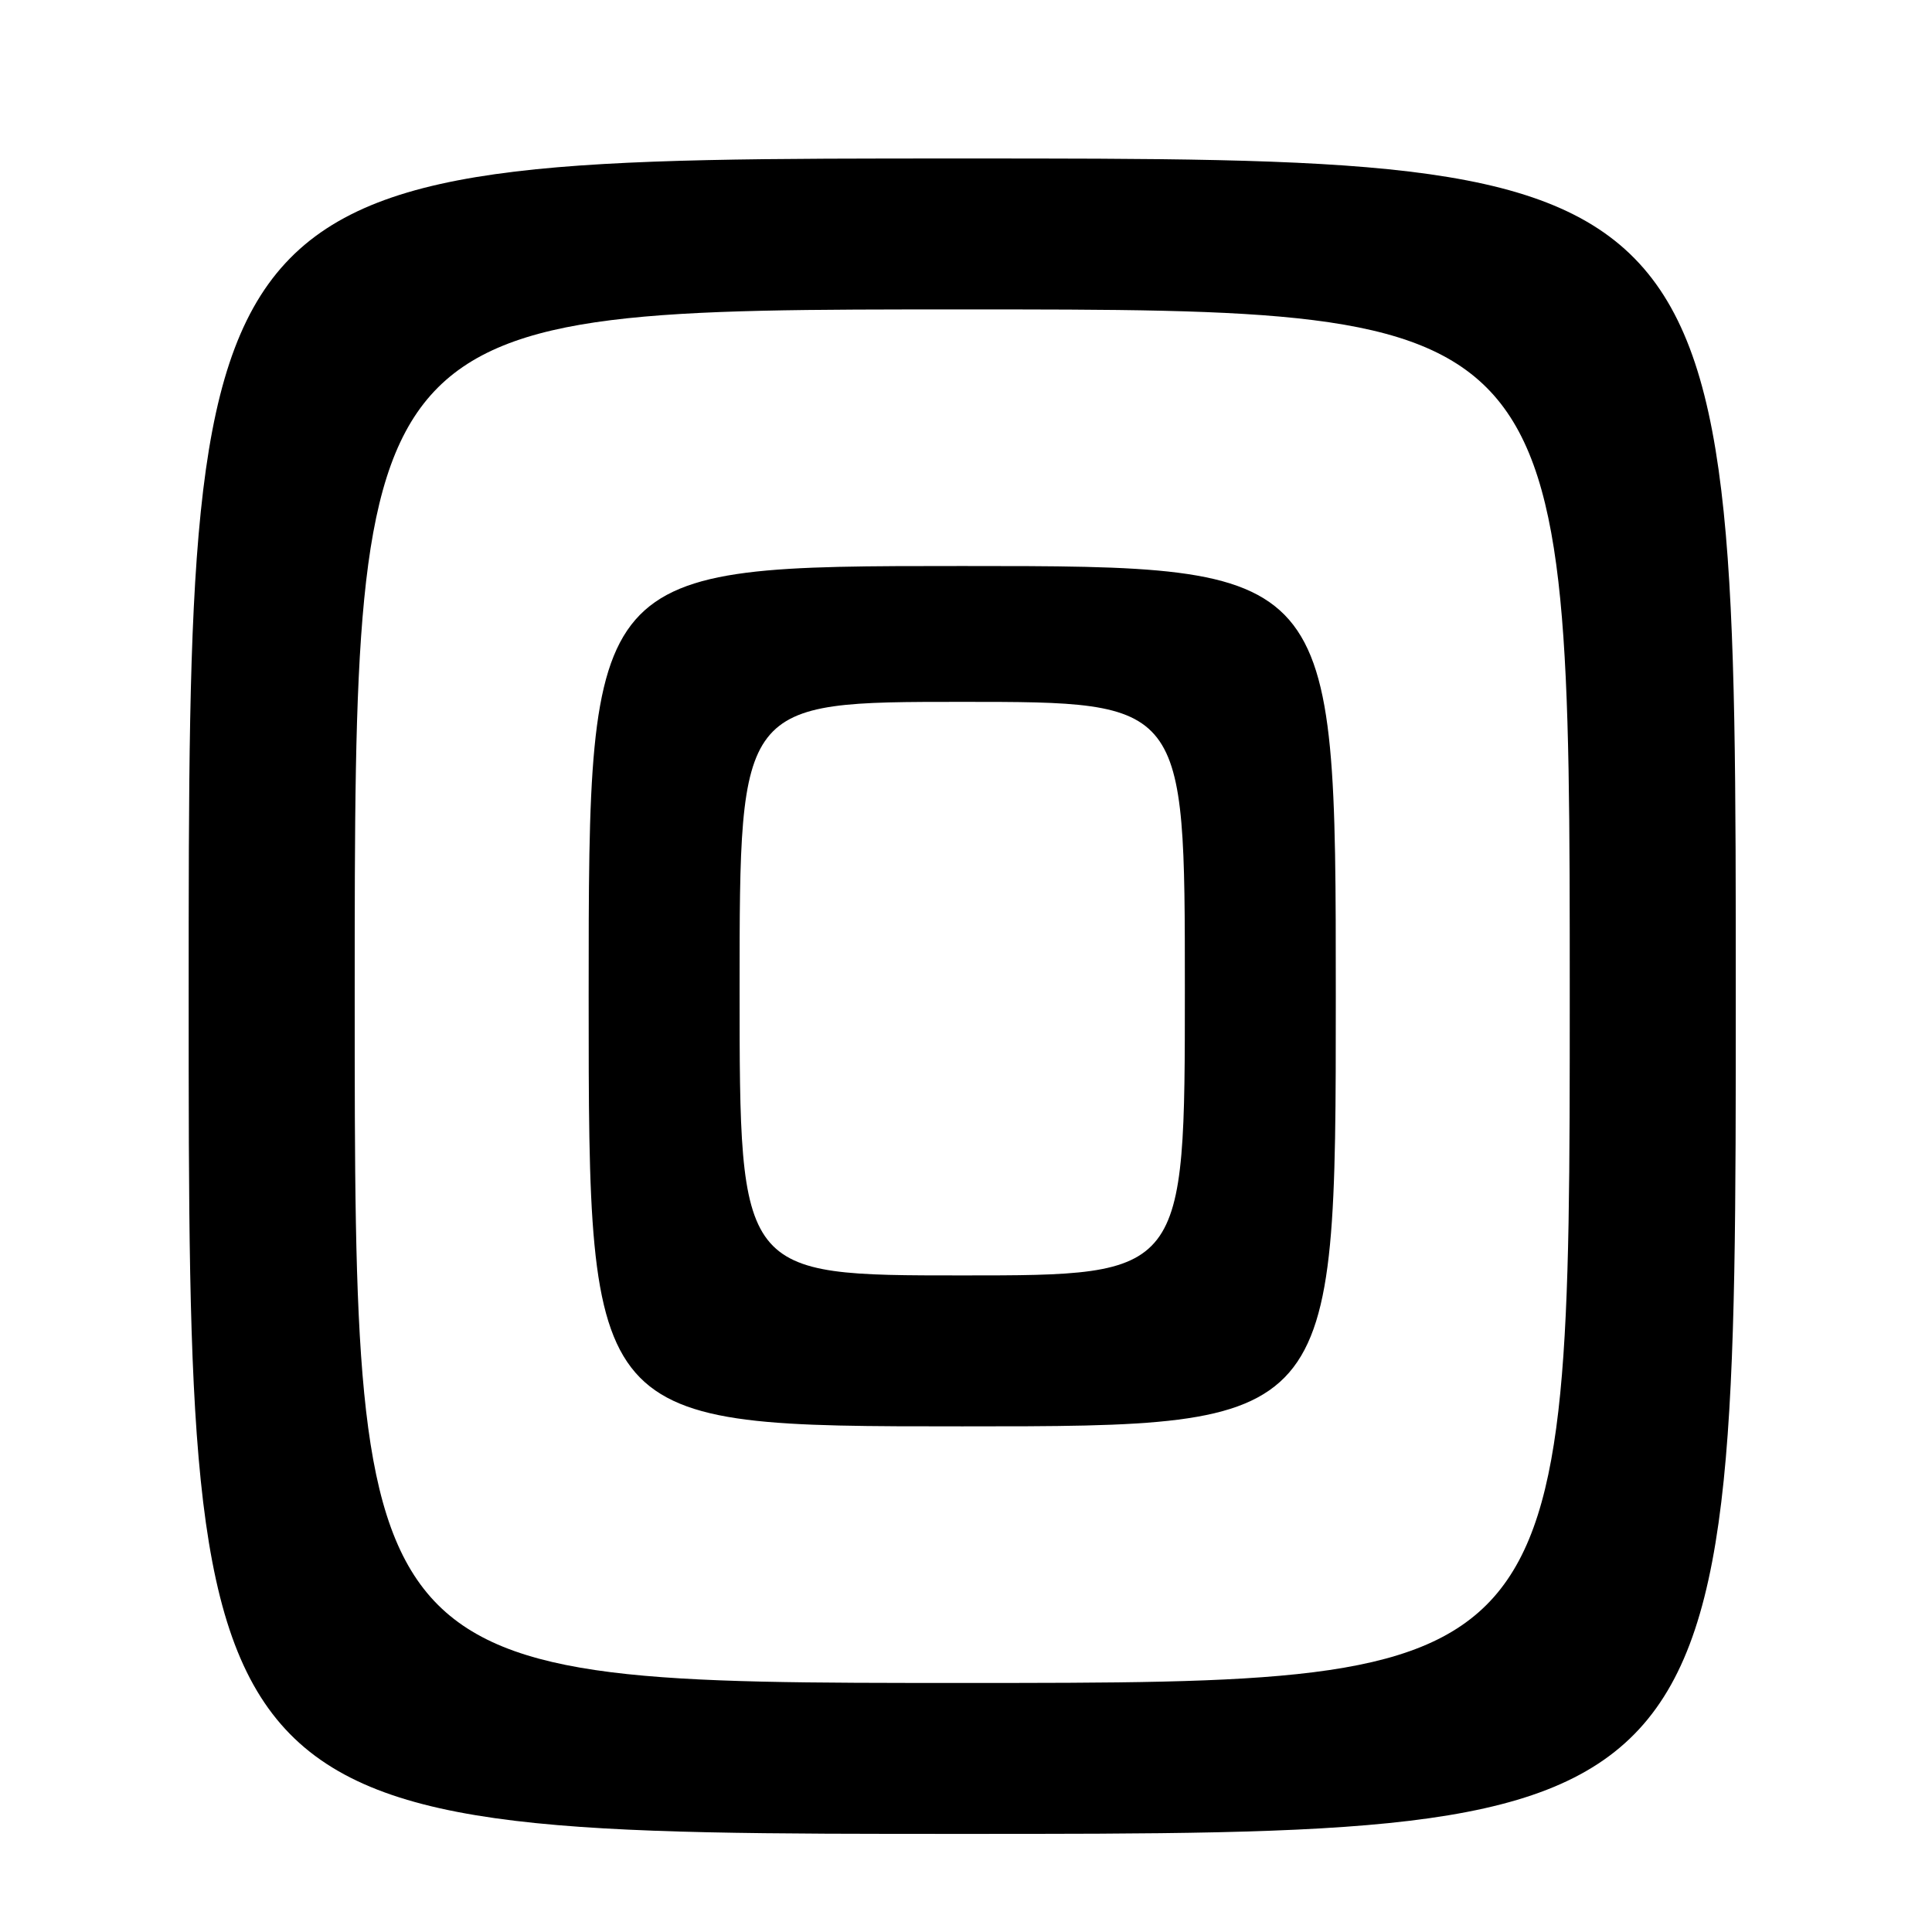<?xml version="1.0" encoding="UTF-8" standalone="no"?>
<!DOCTYPE svg PUBLIC "-//W3C//DTD SVG 1.1//EN" "http://www.w3.org/Graphics/SVG/1.1/DTD/svg11.dtd" >
<svg xmlns="http://www.w3.org/2000/svg" xmlns:xlink="http://www.w3.org/1999/xlink" version="1.1" viewBox="0 0 256 256">
 <g >
 <path fill="currentColor"
d=" M 230.00 132.00 C 230.00 21.00 230.00 21.00 127.50 21.00 C 25.00 21.00 25.00 21.00 25.00 132.00 C 25.00 243.00 25.00 243.00 127.50 243.00 C 230.00 243.00 230.00 243.00 230.00 132.00 Z  M 47.00 132.00 C 47.00 41.00 47.00 41.00 127.50 41.00 C 208.00 41.00 208.00 41.00 208.00 132.00 C 208.00 223.00 208.00 223.00 127.50 223.00 C 47.00 223.00 47.00 223.00 47.00 132.00 Z  M 177.00 132.00 C 177.00 75.00 177.00 75.00 127.50 75.00 C 78.00 75.00 78.00 75.00 78.00 132.00 C 78.00 189.00 78.00 189.00 127.50 189.00 C 177.00 189.00 177.00 189.00 177.00 132.00 Z  M 98.00 131.00 C 98.00 93.00 98.00 93.00 127.50 93.00 C 157.00 93.00 157.00 93.00 157.00 131.00 C 157.00 169.00 157.00 169.00 127.50 169.00 C 98.00 169.00 98.00 169.00 98.00 131.00 Z "/>
</g>
</svg>